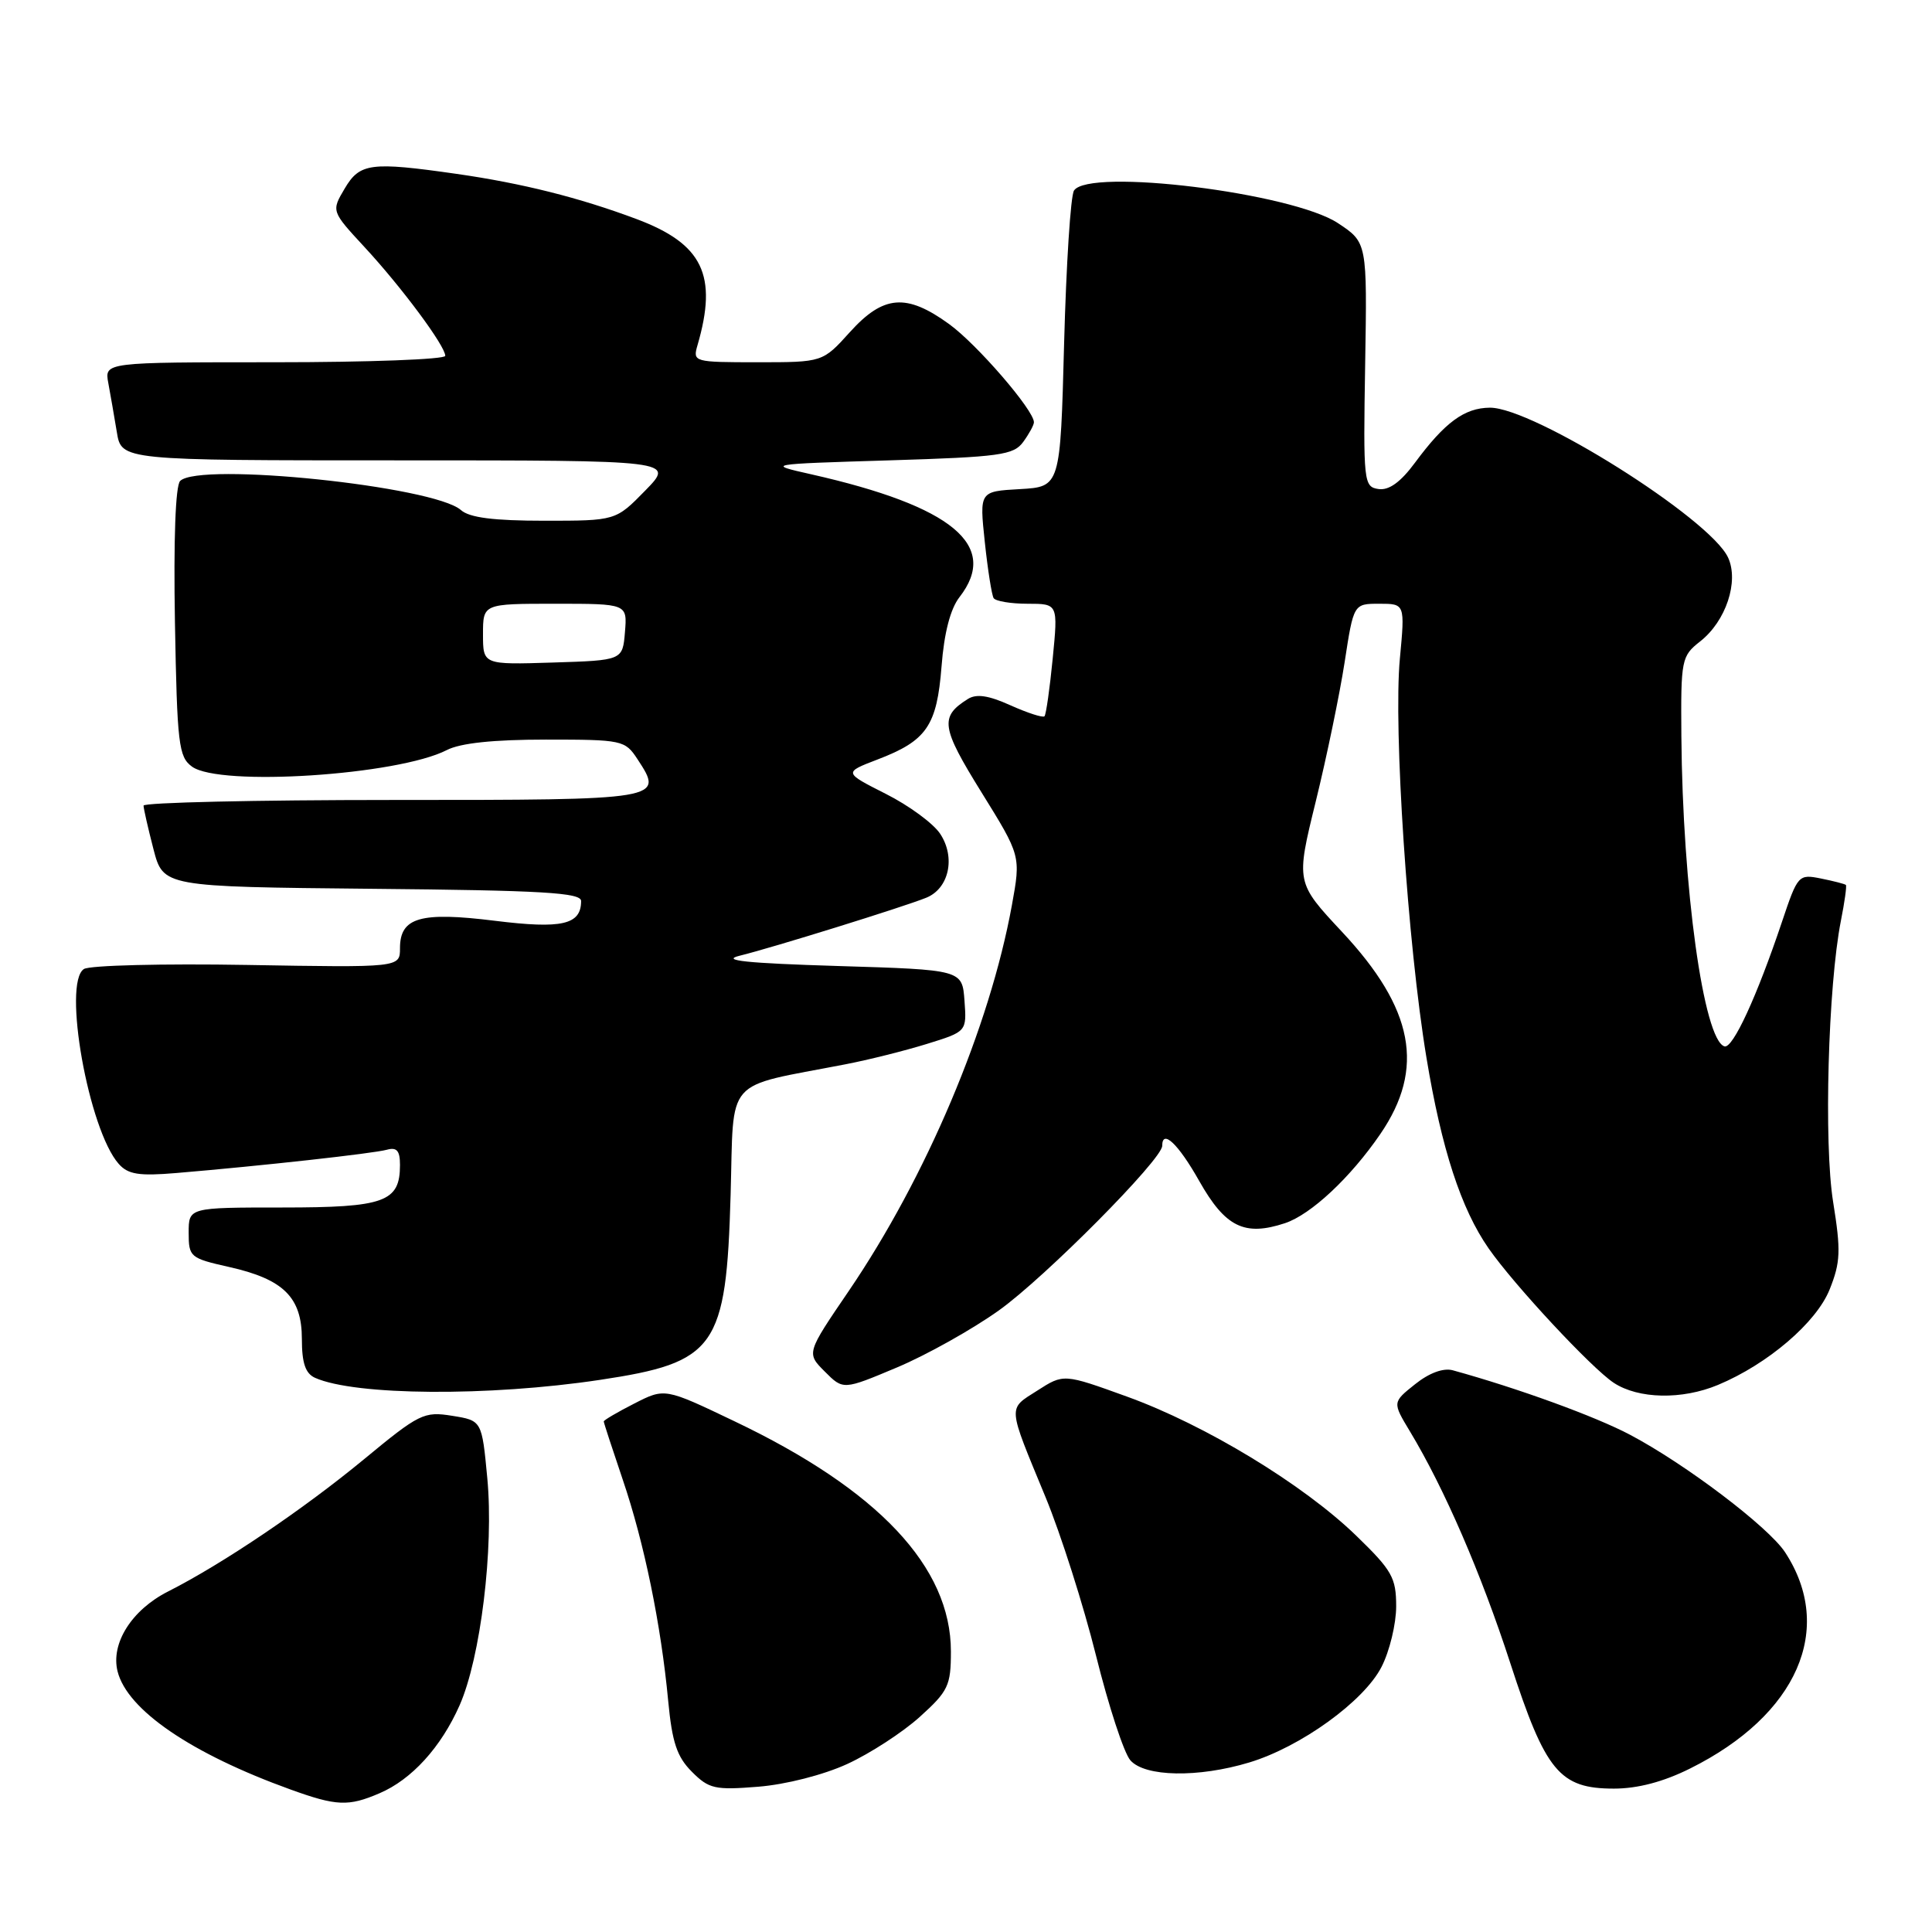 <?xml version="1.0" encoding="UTF-8" standalone="no"?>
<!DOCTYPE svg PUBLIC "-//W3C//DTD SVG 1.1//EN" "http://www.w3.org/Graphics/SVG/1.1/DTD/svg11.dtd" >
<svg xmlns="http://www.w3.org/2000/svg" xmlns:xlink="http://www.w3.org/1999/xlink" version="1.1" viewBox="0 0 256 256">
 <g >
 <path fill="currentColor"
d=" M 50.28 237.62 C 54.55 235.80 58.44 231.52 60.90 225.96 C 63.68 219.66 65.45 205.20 64.57 195.87 C 63.85 188.23 63.85 188.23 59.91 187.60 C 56.18 187.00 55.55 187.31 48.23 193.36 C 40.16 200.02 29.48 207.23 22.27 210.88 C 17.45 213.32 14.65 217.76 15.58 221.47 C 16.86 226.58 25.34 232.37 38.50 237.12 C 44.59 239.32 46.16 239.39 50.28 237.62 Z  M 112.26 233.74 C 115.27 232.36 119.60 229.55 121.87 227.50 C 125.65 224.09 126.00 223.35 126.00 218.83 C 126.00 207.63 116.39 197.41 97.29 188.31 C 88.09 183.91 88.09 183.91 84.04 185.98 C 81.82 187.11 80.00 188.18 80.00 188.35 C 80.00 188.51 81.13 191.97 82.51 196.04 C 85.36 204.41 87.59 215.27 88.54 225.39 C 89.06 230.88 89.70 232.79 91.68 234.77 C 93.94 237.04 94.74 237.21 100.47 236.75 C 104.11 236.46 109.10 235.19 112.26 233.74 Z  M 223.96 234.33 C 238.16 227.26 243.17 215.82 236.53 205.68 C 234.33 202.33 223.36 194.01 216.00 190.12 C 211.40 187.68 201.07 183.93 192.50 181.57 C 191.25 181.23 189.37 181.92 187.50 183.42 C 184.50 185.81 184.50 185.81 186.82 189.66 C 191.38 197.22 196.26 208.49 200.13 220.40 C 204.79 234.75 206.65 237.00 213.86 237.00 C 217.00 237.00 220.42 236.10 223.96 234.33 Z  M 165.52 233.54 C 172.34 231.49 180.74 225.42 183.06 220.87 C 184.13 218.79 185.00 215.17 185.00 212.85 C 185.00 209.05 184.46 208.09 179.70 203.48 C 172.68 196.68 159.70 188.81 149.34 185.06 C 140.94 182.02 140.94 182.02 137.45 184.26 C 133.50 186.78 133.45 186.05 138.54 198.38 C 140.56 203.27 143.57 212.72 145.23 219.38 C 146.89 226.05 148.93 232.29 149.78 233.25 C 151.70 235.45 158.76 235.58 165.52 233.54 Z  M 79.50 182.84 C 94.88 180.53 96.23 178.62 96.81 158.32 C 97.27 142.46 95.76 144.18 112.00 141.03 C 115.03 140.45 119.89 139.23 122.80 138.33 C 128.10 136.69 128.10 136.69 127.80 132.60 C 127.50 128.50 127.50 128.50 111.00 128.00 C 98.93 127.63 95.44 127.27 98.00 126.64 C 102.26 125.60 119.64 120.20 122.72 118.96 C 125.74 117.75 126.65 113.64 124.59 110.50 C 123.70 109.13 120.45 106.74 117.37 105.19 C 111.78 102.36 111.78 102.36 116.27 100.64 C 122.79 98.15 124.14 96.19 124.76 88.30 C 125.10 83.86 125.93 80.67 127.14 79.12 C 132.47 72.27 126.19 67.07 107.50 62.85 C 101.50 61.50 101.50 61.50 117.83 61.00 C 132.52 60.55 134.31 60.30 135.58 58.56 C 136.36 57.49 137.00 56.32 137.00 55.95 C 137.00 54.35 129.46 45.62 125.76 42.94 C 120.10 38.84 117.06 39.09 112.62 44.00 C 109.01 48.00 109.01 48.00 100.39 48.00 C 91.92 48.00 91.78 47.96 92.42 45.75 C 95.13 36.46 93.12 32.31 84.33 29.02 C 76.74 26.18 69.17 24.28 60.50 23.04 C 49.10 21.41 47.67 21.60 45.67 24.99 C 43.90 27.98 43.90 27.98 48.30 32.74 C 53.21 38.04 59.00 45.84 59.00 47.15 C 59.00 47.62 48.84 48.00 36.42 48.00 C 13.84 48.00 13.84 48.00 14.35 50.75 C 14.63 52.26 15.14 55.19 15.48 57.25 C 16.09 61.00 16.09 61.00 52.75 61.00 C 89.41 61.00 89.41 61.00 85.50 65.00 C 81.59 69.00 81.59 69.00 72.13 69.00 C 65.41 69.00 62.20 68.59 61.08 67.59 C 57.51 64.42 26.41 61.19 23.87 63.73 C 23.25 64.35 22.99 71.50 23.18 82.45 C 23.47 98.63 23.67 100.29 25.44 101.58 C 29.10 104.26 52.72 102.72 59.20 99.39 C 61.00 98.46 65.39 98.00 72.34 98.00 C 82.45 98.00 82.82 98.08 84.46 100.58 C 88.01 105.99 87.95 106.00 52.03 106.00 C 33.86 106.00 19.01 106.34 19.02 106.75 C 19.03 107.16 19.62 109.75 20.33 112.50 C 21.63 117.50 21.63 117.50 49.31 117.77 C 71.88 117.98 77.00 118.28 77.00 119.39 C 77.00 122.53 74.47 123.11 65.59 122.01 C 55.69 120.78 53.00 121.56 53.00 125.64 C 53.00 128.21 53.00 128.21 32.75 127.86 C 21.61 127.67 11.88 127.91 11.12 128.40 C 8.26 130.23 11.74 149.72 15.73 154.22 C 16.97 155.62 18.41 155.85 23.38 155.43 C 34.69 154.48 49.48 152.84 51.25 152.35 C 52.58 151.98 53.00 152.47 53.00 154.36 C 53.00 159.27 50.98 160.00 37.43 160.00 C 25.00 160.00 25.00 160.00 25.00 163.34 C 25.00 166.56 25.19 166.72 30.35 167.88 C 37.58 169.50 40.00 171.90 40.00 177.43 C 40.00 180.61 40.47 182.00 41.75 182.57 C 47.05 184.93 64.75 185.06 79.50 182.84 Z  M 227.64 183.51 C 234.25 180.75 240.69 175.24 242.44 170.85 C 243.88 167.25 243.94 165.74 242.90 159.27 C 241.65 151.51 242.23 130.61 243.93 122.00 C 244.42 119.53 244.72 117.39 244.59 117.26 C 244.46 117.13 242.98 116.75 241.30 116.41 C 238.31 115.81 238.21 115.92 236.12 122.15 C 232.80 132.04 229.60 138.99 228.50 138.65 C 225.74 137.81 222.95 117.67 222.79 97.54 C 222.71 87.38 222.80 86.94 225.28 84.99 C 228.70 82.31 230.44 77.05 228.98 73.88 C 226.59 68.71 203.17 53.98 197.41 54.02 C 194.05 54.05 191.46 55.95 187.50 61.30 C 185.58 63.90 184.04 65.00 182.66 64.80 C 180.70 64.51 180.63 63.92 180.89 48.32 C 181.16 32.13 181.16 32.13 177.29 29.57 C 171.21 25.55 144.27 22.22 142.31 25.25 C 141.86 25.94 141.28 35.05 141.00 45.50 C 140.50 64.50 140.50 64.50 135.14 64.81 C 129.78 65.11 129.78 65.11 130.49 71.81 C 130.88 75.49 131.41 78.84 131.66 79.25 C 131.91 79.66 133.94 80.00 136.16 80.00 C 140.20 80.00 140.20 80.00 139.49 87.25 C 139.10 91.24 138.61 94.68 138.40 94.91 C 138.19 95.13 136.18 94.48 133.92 93.47 C 130.98 92.14 129.38 91.90 128.23 92.63 C 124.50 94.98 124.70 96.36 130.04 104.97 C 135.27 113.40 135.27 113.40 134.08 119.95 C 131.14 136.10 122.73 155.98 112.46 171.07 C 106.85 179.30 106.85 179.30 109.29 181.74 C 111.73 184.19 111.73 184.19 118.84 181.20 C 122.74 179.56 128.82 176.16 132.35 173.64 C 138.43 169.31 154.00 153.62 154.00 151.83 C 154.00 149.55 156.13 151.57 158.90 156.48 C 162.36 162.60 164.89 163.85 170.26 162.08 C 173.70 160.94 178.95 156.04 182.91 150.25 C 188.85 141.57 187.35 133.66 177.83 123.48 C 171.71 116.93 171.71 116.93 174.34 106.22 C 175.79 100.32 177.51 92.01 178.17 87.75 C 179.36 80.00 179.36 80.00 182.76 80.00 C 186.17 80.00 186.17 80.00 185.49 87.27 C 184.62 96.56 186.52 125.09 189.01 140.13 C 191.01 152.24 193.60 160.18 197.25 165.42 C 200.62 170.26 210.89 181.29 213.83 183.23 C 217.10 185.38 222.87 185.50 227.64 183.51 Z  M 64.00 84.04 C 64.00 80.00 64.00 80.00 73.56 80.00 C 83.12 80.00 83.12 80.00 82.81 83.75 C 82.50 87.50 82.50 87.50 73.25 87.79 C 64.00 88.08 64.00 88.08 64.00 84.04 Z "/>
</g>
</svg>
